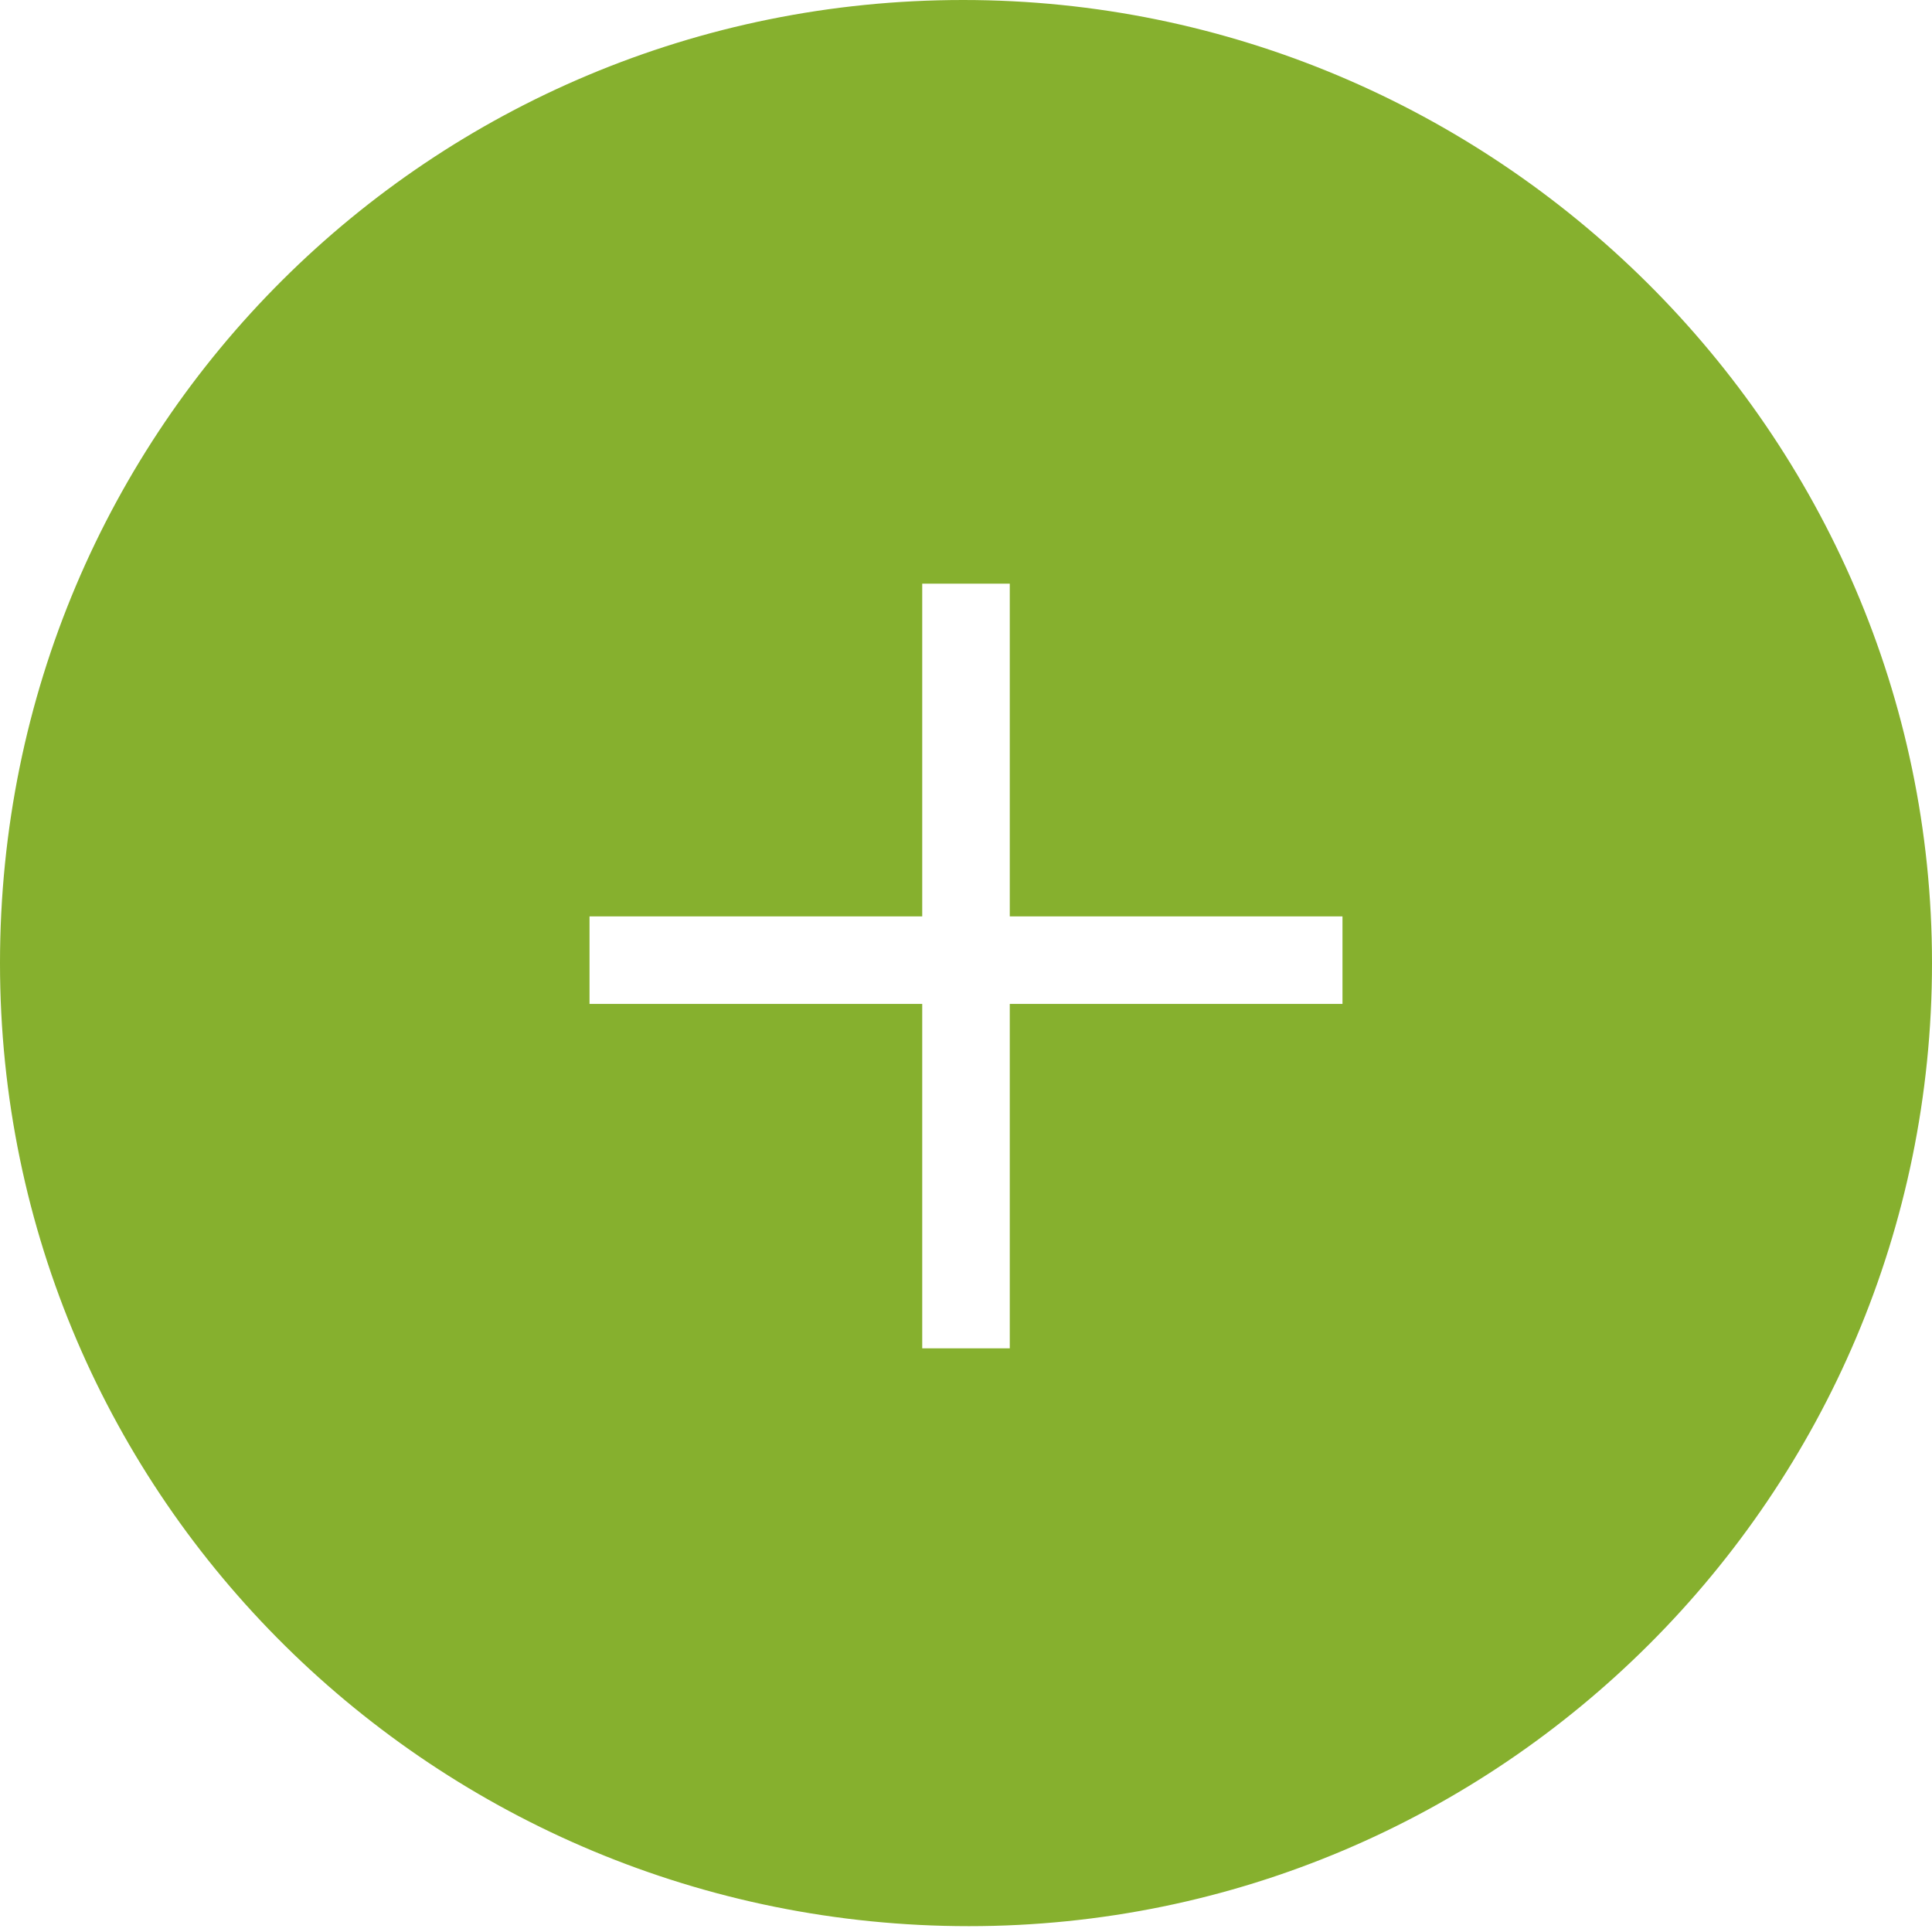 <?xml version="1.0" encoding="utf-8"?>
<!-- Generator: Adobe Illustrator 23.0.0, SVG Export Plug-In . SVG Version: 6.00 Build 0)  -->
<svg version="1.1" id="圖層_1" xmlns="http://www.w3.org/2000/svg" xmlns:xlink="http://www.w3.org/1999/xlink" x="0px" y="0px"
	 viewBox="0 0 33.1 33.1" enable-background="new 0 0 33.1 33.1" xml:space="preserve">
<path fill="#86B02E" d="M33.1,16.5c0,9.1-7.4,16.5-16.5,16.5S0,25.7,0,16.5S7.4,0,16.5,0S33.1,7.4,33.1,16.5z M15.8,10v5.7h-5.7v1.5
	h5.7v5.9h1.5v-5.9H23v-1.5h-5.7V10H15.8z"/>
</svg>
